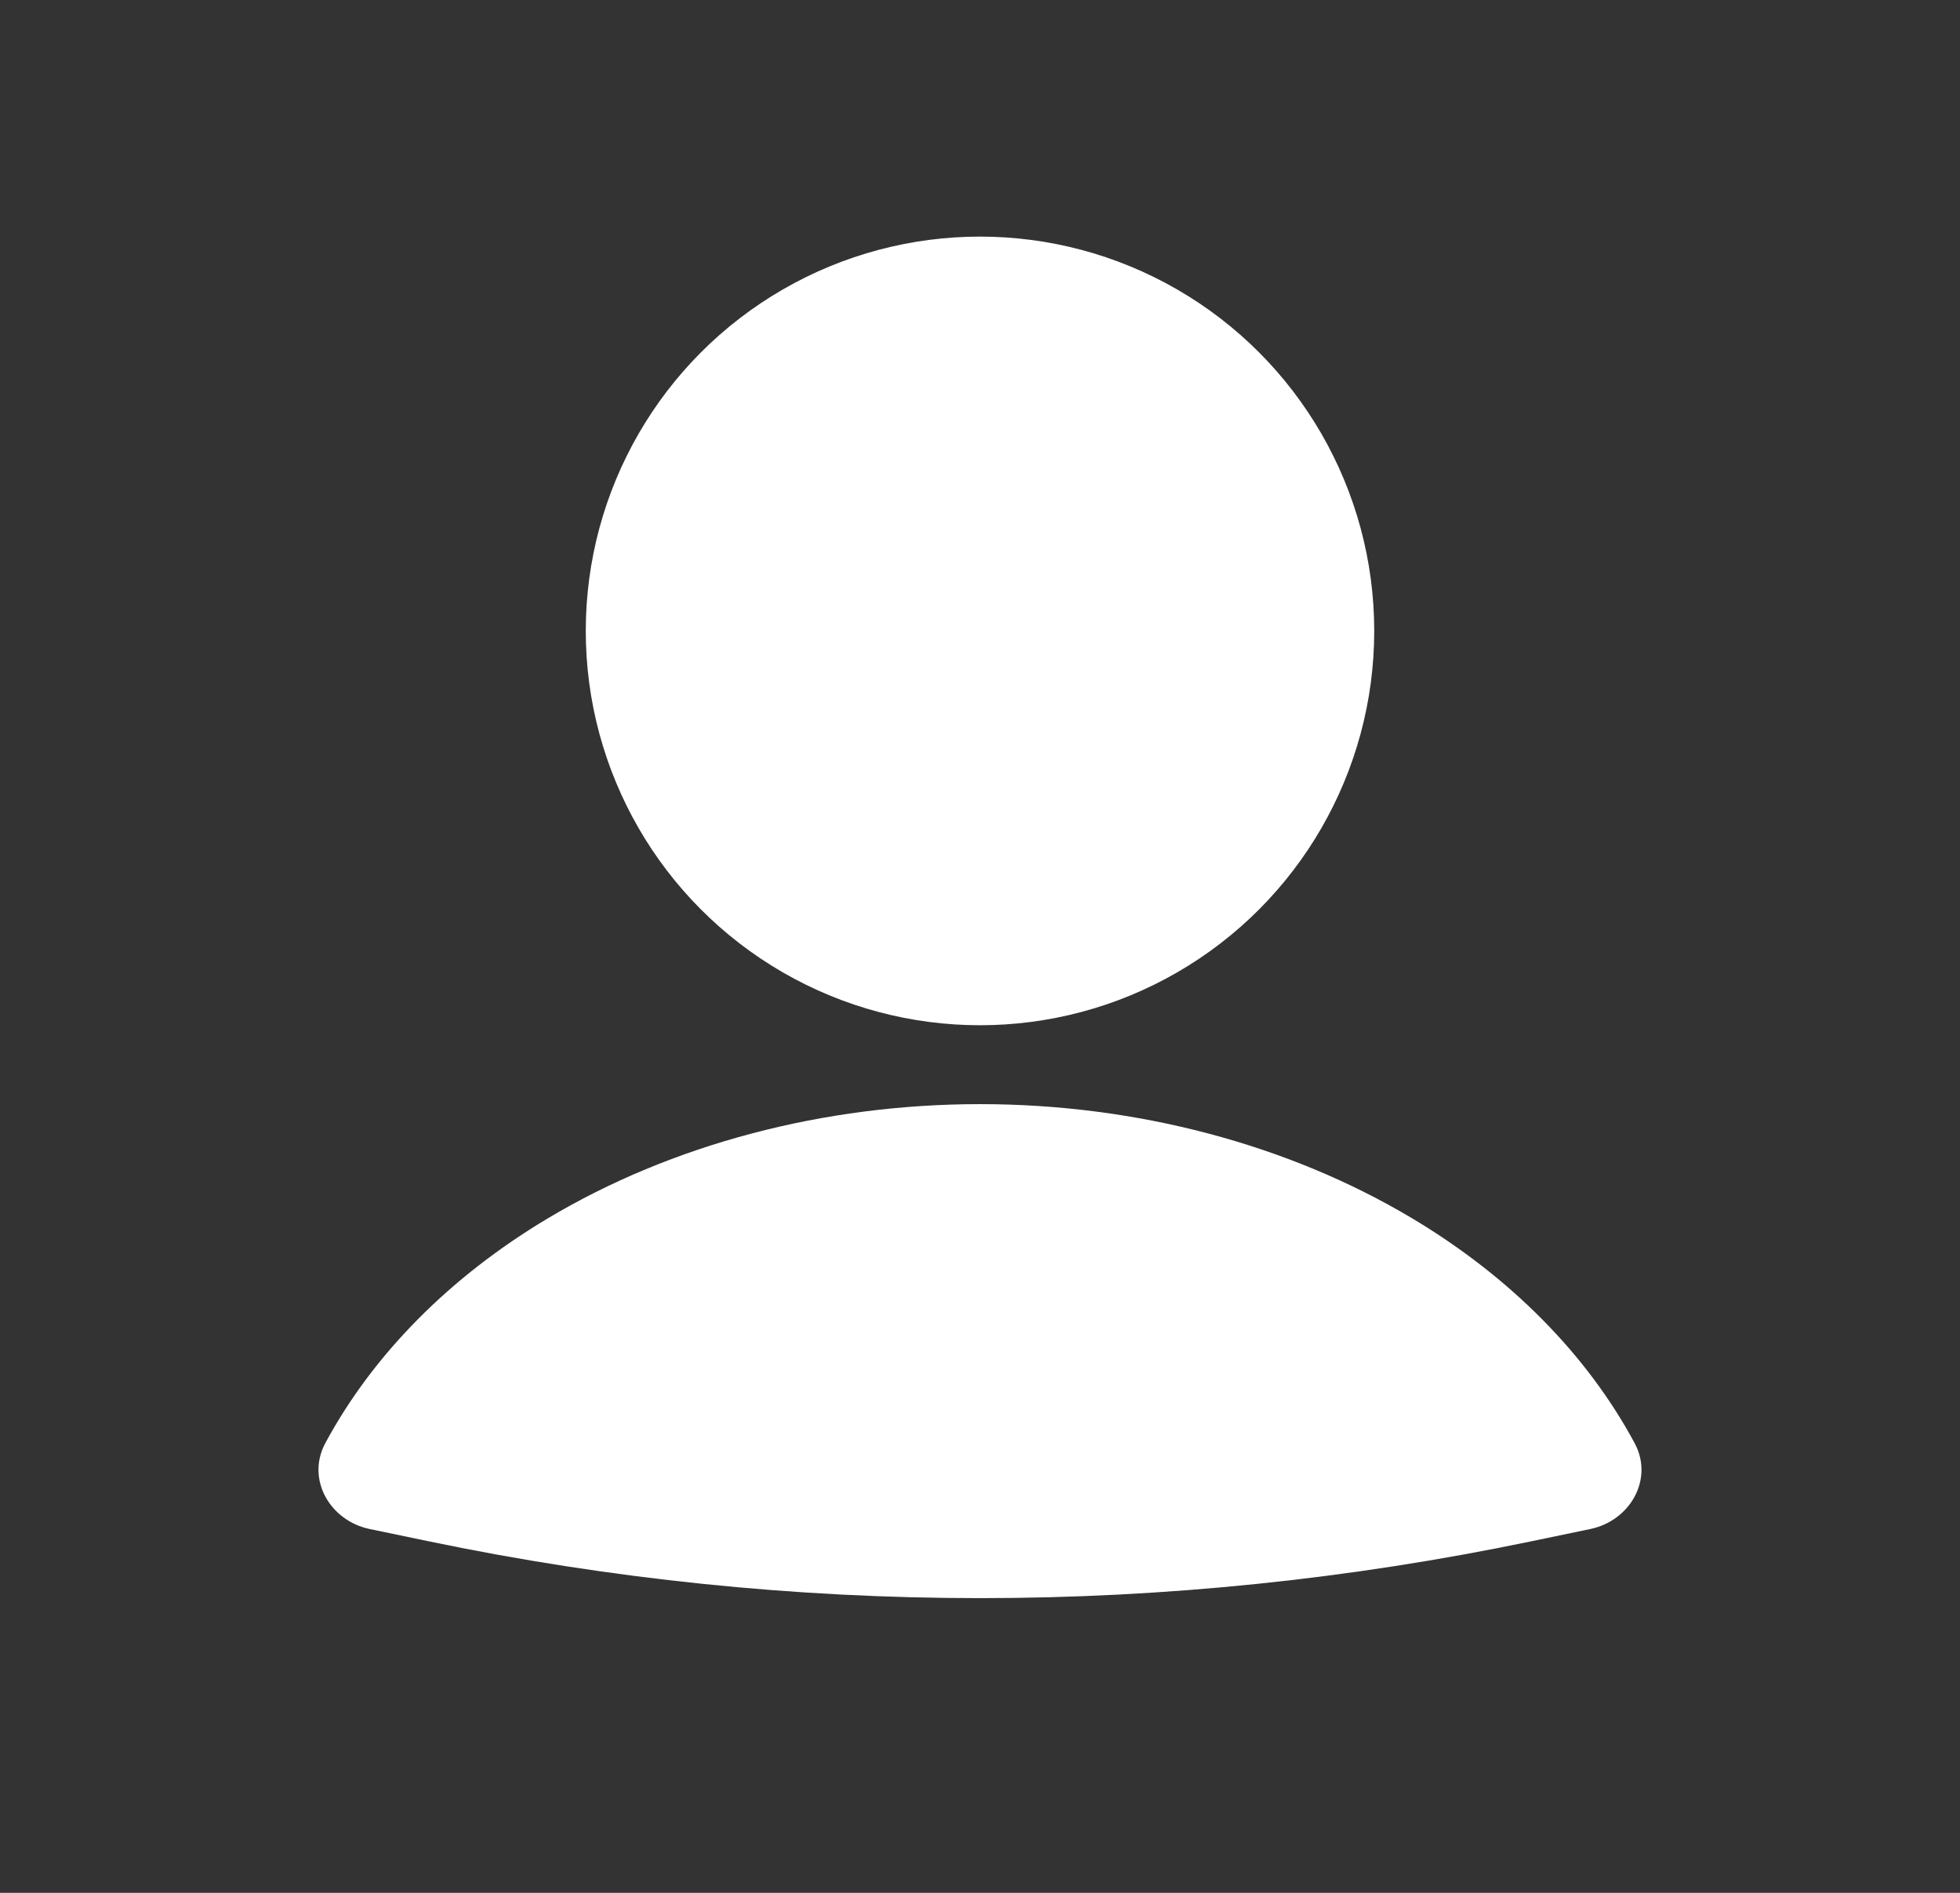 <svg width="29" height="28" viewBox="0 0 29 28" fill="none" xmlns="http://www.w3.org/2000/svg">
<rect x="0" y="0" width="29" height="28" fill="#333333" stroke="none"/>
<path d="M23.531 22.618C24.121 22.495 24.472 21.879 24.186 21.348C23.483 20.041 22.351 18.892 20.892 18.021C19.058 16.927 16.811 16.333 14.5 16.333C12.189 16.333 9.942 16.927 8.108 18.021C6.649 18.892 5.517 20.041 4.813 21.348C4.528 21.879 4.879 22.495 5.469 22.618L6.339 22.799C11.722 23.921 17.278 23.921 22.661 22.799L23.531 22.618Z" fill="white"/>
<circle cx="14.5" cy="9.333" r="5.833" fill="white"/>
</svg>
